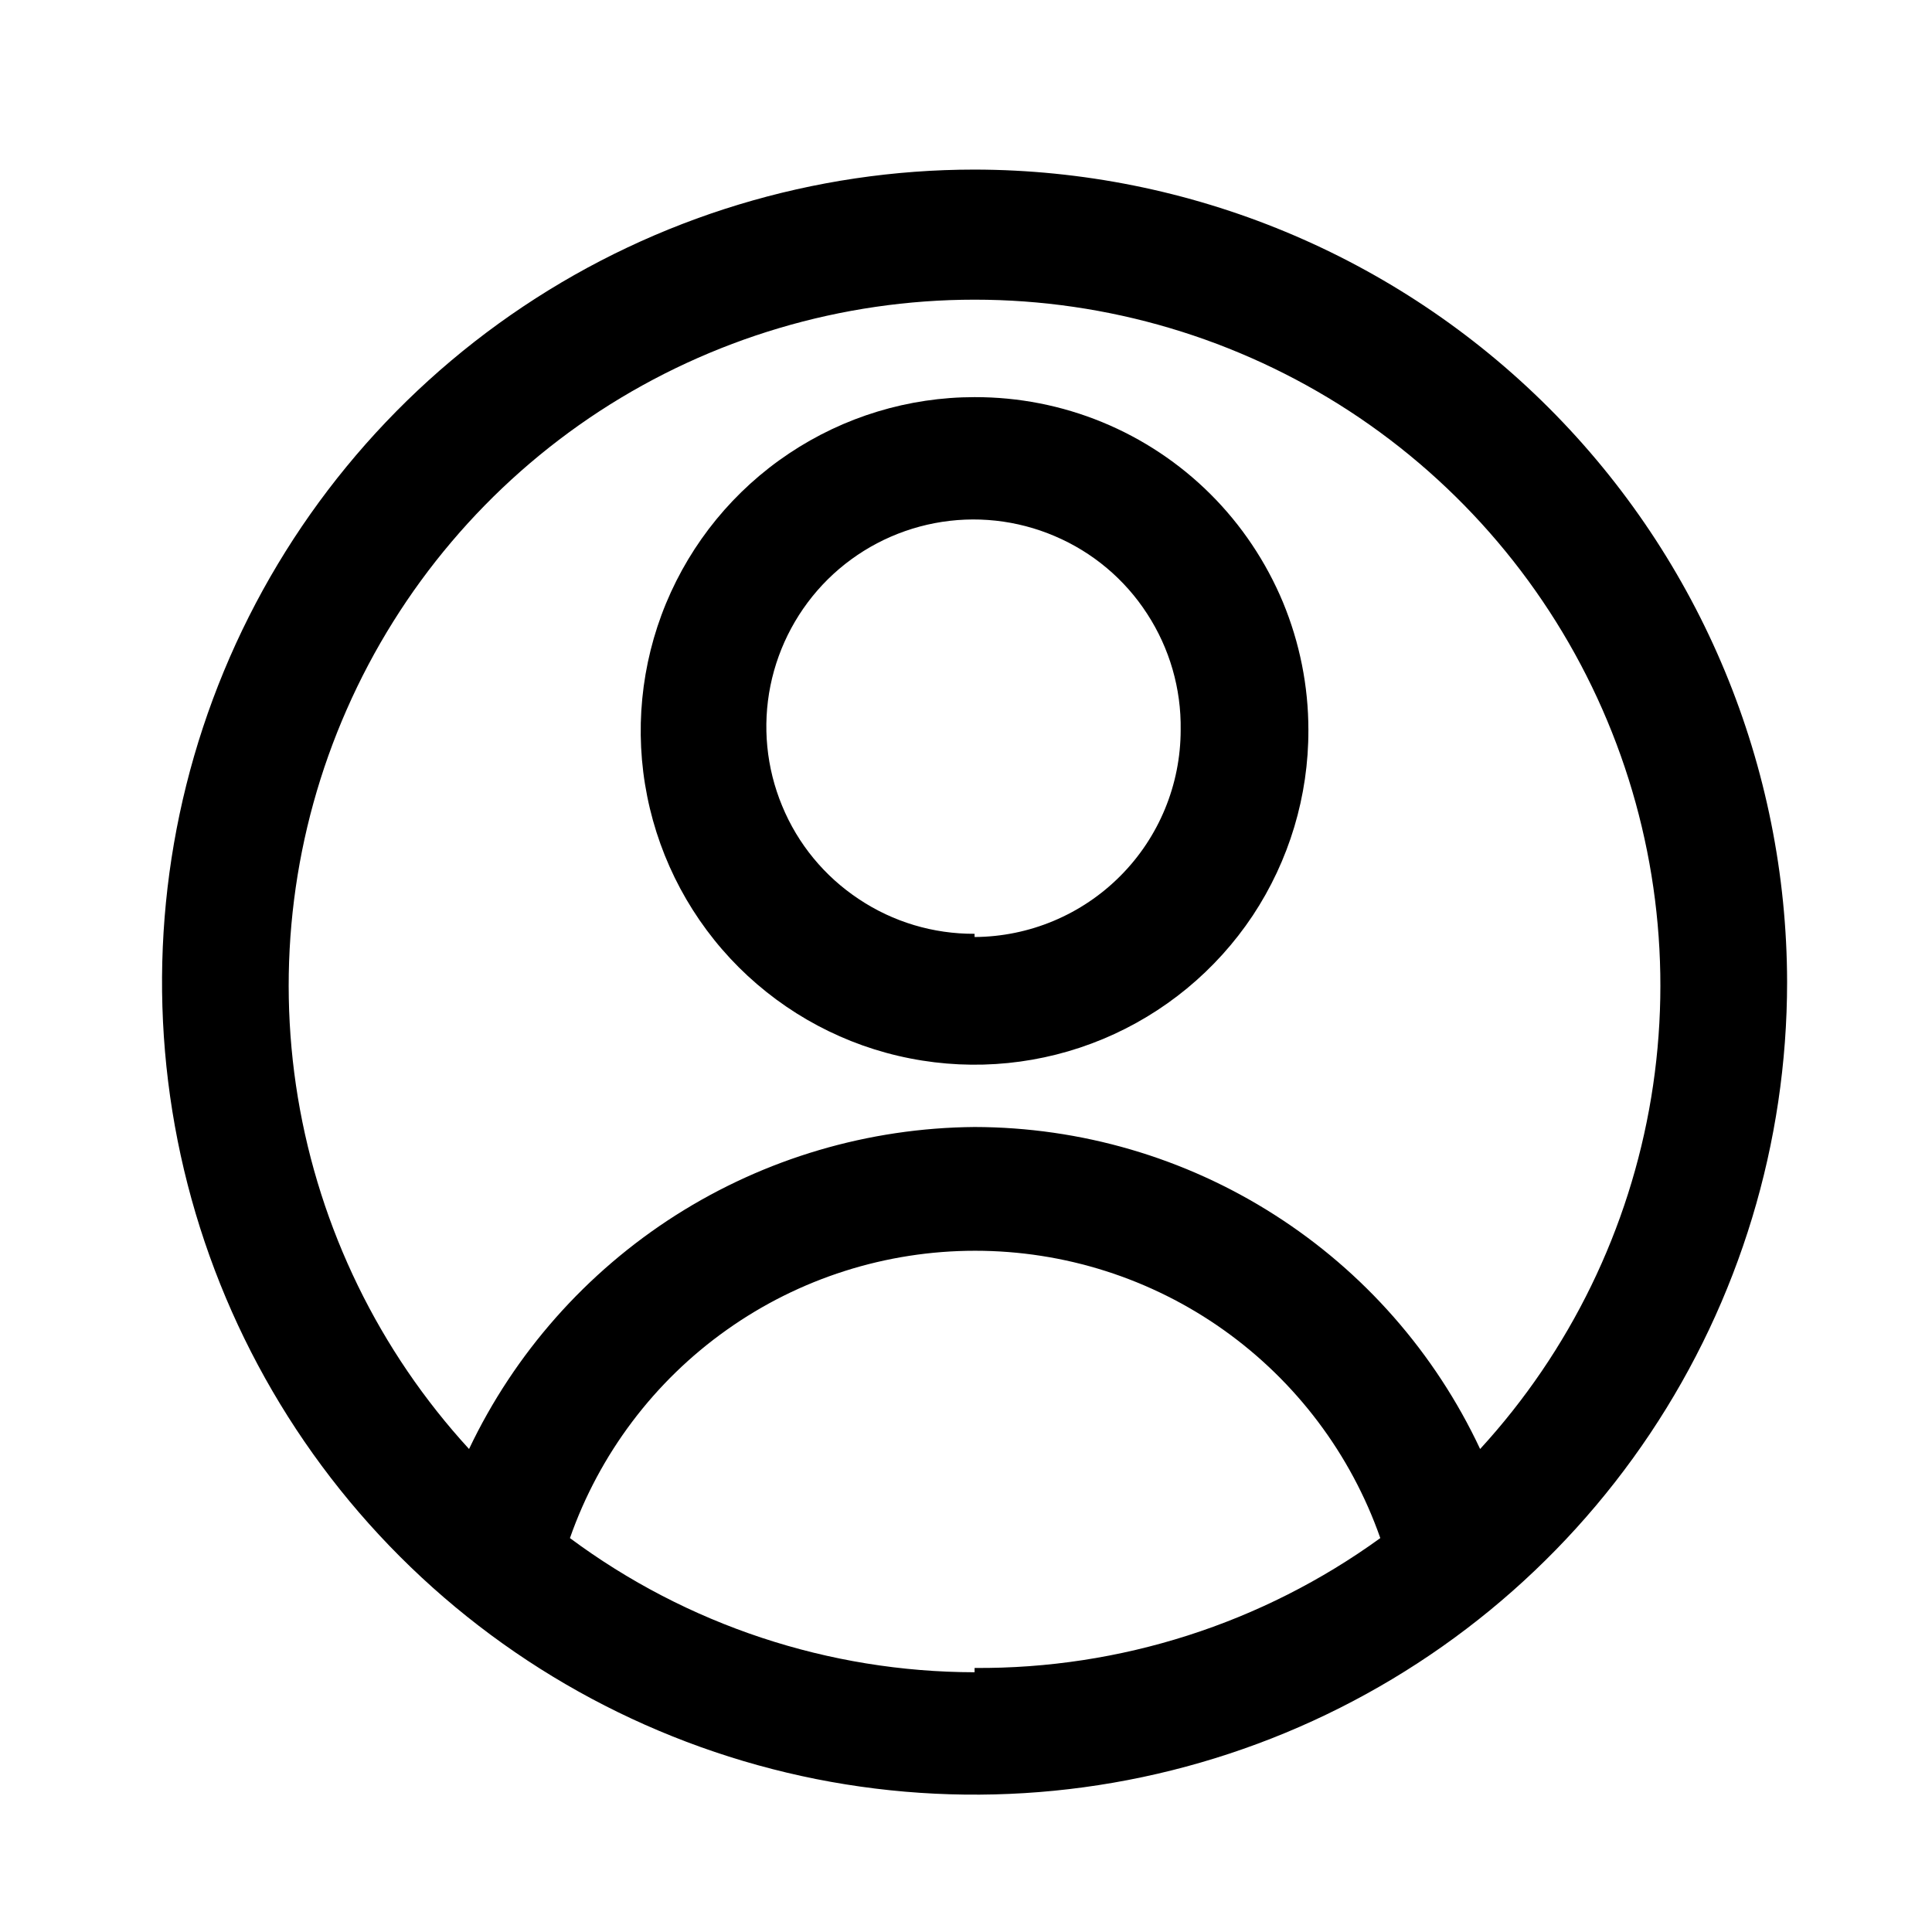 <svg width="18" height="18" viewBox="0 0 18 18" fill="none" xmlns="http://www.w3.org/2000/svg">
<path d="M9.08 1.58C7.583 1.58 6.119 2.024 4.874 2.856C3.629 3.688 2.659 4.87 2.086 6.253C1.513 7.636 1.363 9.158 1.655 10.627C1.947 12.095 2.668 13.444 3.727 14.503C4.786 15.562 6.135 16.282 7.603 16.575C9.071 16.867 10.593 16.717 11.977 16.144C13.36 15.571 14.542 14.601 15.374 13.356C16.206 12.111 16.65 10.647 16.65 9.15C16.647 7.143 15.849 5.219 14.43 3.8C13.011 2.381 11.087 1.583 9.08 1.58ZM9.08 15.58C7.722 15.578 6.4 15.14 5.31 14.33C5.584 13.548 6.094 12.87 6.771 12.39C7.447 11.91 8.256 11.653 9.085 11.653C9.914 11.653 10.723 11.91 11.399 12.39C12.075 12.87 12.586 13.548 12.86 14.33C11.761 15.126 10.437 15.55 9.08 15.54V15.58ZM13.79 13.5C13.37 12.605 12.705 11.847 11.871 11.316C11.037 10.784 10.069 10.502 9.08 10.5C8.092 10.508 7.127 10.793 6.294 11.323C5.461 11.854 4.794 12.608 4.37 13.5C3.532 12.586 2.978 11.448 2.775 10.224C2.573 9 2.731 7.744 3.231 6.609C3.73 5.474 4.549 4.508 5.587 3.83C6.626 3.153 7.84 2.792 9.08 2.792C10.32 2.792 11.533 3.153 12.572 3.83C13.611 4.508 14.43 5.474 14.929 6.609C15.428 7.744 15.586 9 15.384 10.224C15.182 11.448 14.628 12.586 13.79 13.5Z" fill="black"/>
<path d="M9.08 3.7C8.464 3.7 7.863 3.883 7.351 4.225C6.839 4.567 6.441 5.053 6.205 5.622C5.97 6.191 5.909 6.817 6.03 7.42C6.151 8.024 6.448 8.578 6.884 9.013C7.32 9.447 7.875 9.743 8.479 9.861C9.083 9.98 9.709 9.917 10.277 9.68C10.845 9.443 11.33 9.043 11.671 8.531C12.011 8.018 12.192 7.415 12.19 6.8C12.19 6.392 12.109 5.988 11.953 5.611C11.796 5.235 11.567 4.892 11.278 4.604C10.989 4.316 10.646 4.088 10.269 3.933C9.892 3.778 9.488 3.699 9.08 3.7ZM9.08 8.7C8.696 8.702 8.321 8.59 8.002 8.377C7.682 8.165 7.433 7.863 7.287 7.508C7.14 7.154 7.102 6.764 7.178 6.388C7.254 6.013 7.44 5.668 7.712 5.398C7.985 5.128 8.332 4.946 8.708 4.874C9.085 4.802 9.474 4.844 9.827 4.995C10.18 5.145 10.48 5.397 10.688 5.719C10.897 6.04 11.006 6.417 11 6.8C11 7.31 10.798 7.8 10.438 8.161C10.078 8.523 9.59 8.727 9.08 8.73V8.7Z" fill="black"/>
</svg>
